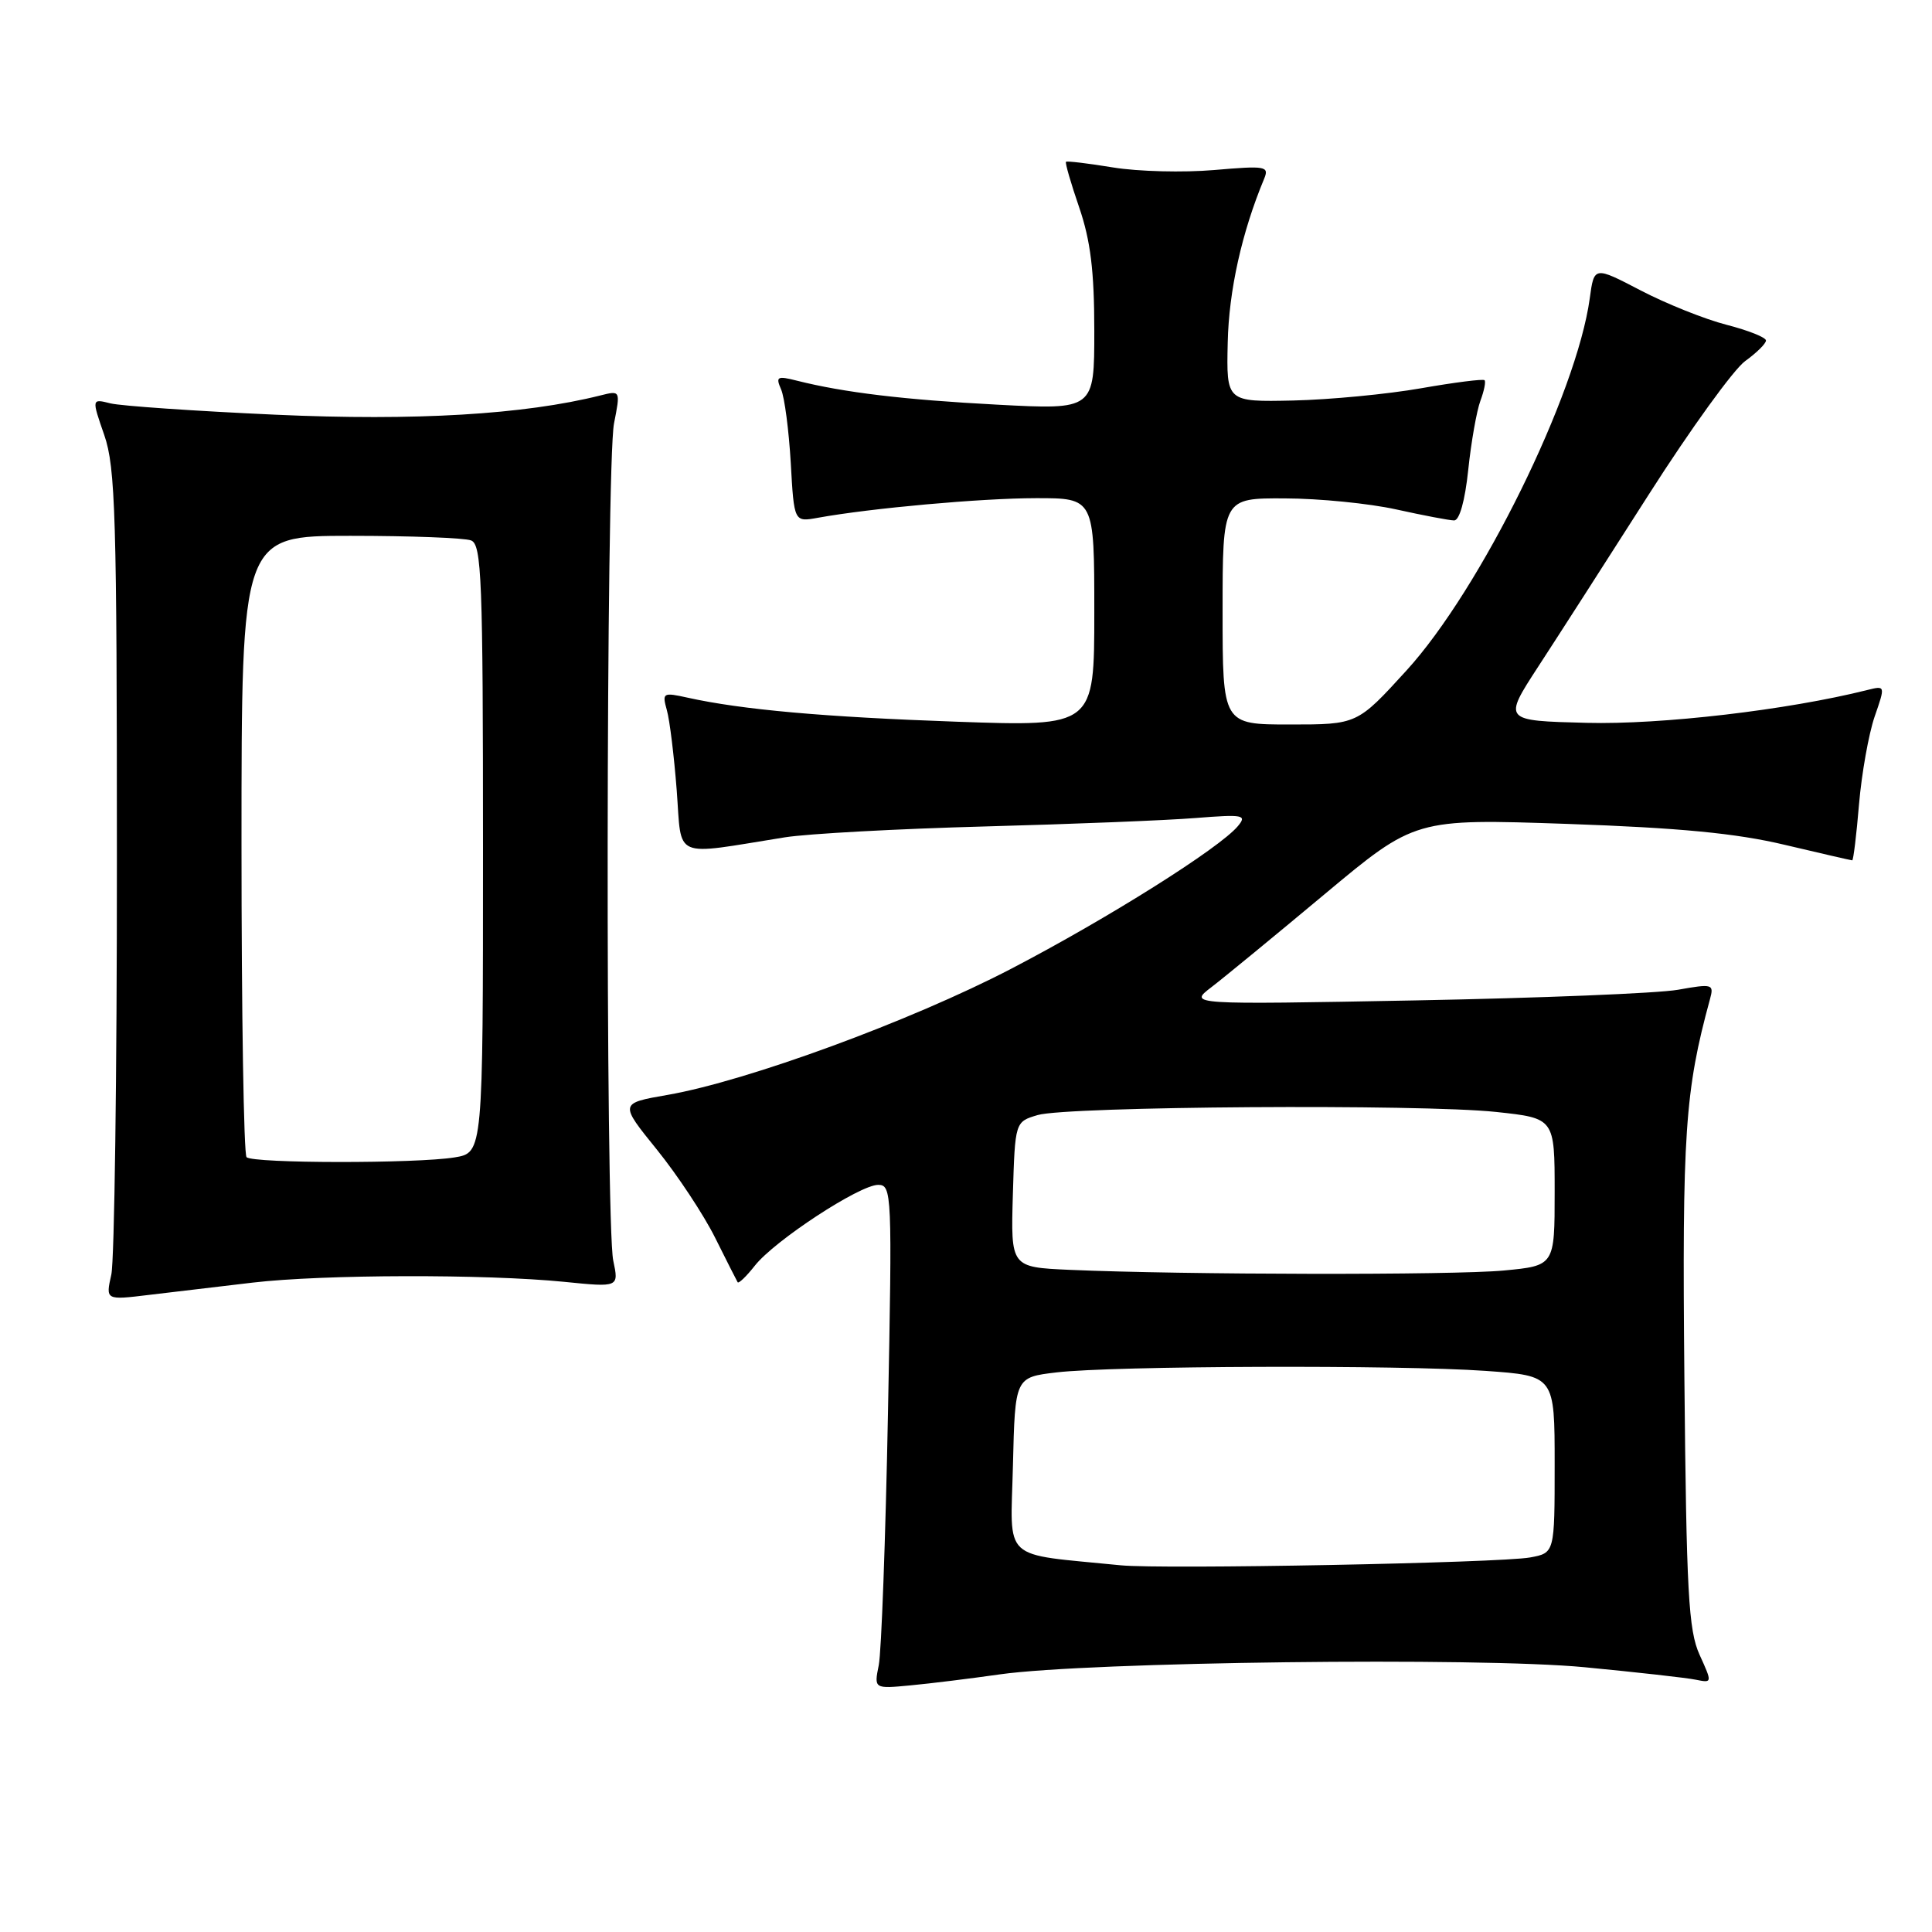 <?xml version="1.0" encoding="UTF-8" standalone="no"?>
<!DOCTYPE svg PUBLIC "-//W3C//DTD SVG 1.1//EN" "http://www.w3.org/Graphics/SVG/1.1/DTD/svg11.dtd" >
<svg xmlns="http://www.w3.org/2000/svg" xmlns:xlink="http://www.w3.org/1999/xlink" version="1.1" viewBox="0 0 256 256">
 <g >
 <path fill="currentColor"
d=" M 132.50 221.86 C 144.25 220.20 195.95 219.56 210.00 220.92 C 216.88 221.58 223.49 222.32 224.70 222.57 C 226.89 223.01 226.90 223.00 225.20 219.26 C 223.73 216.01 223.46 210.99 223.19 182.61 C 222.88 150.20 223.26 144.55 226.58 132.40 C 227.13 130.39 226.93 130.33 222.33 131.15 C 219.67 131.62 204.00 132.25 187.50 132.56 C 157.50 133.12 157.50 133.12 160.50 130.82 C 162.15 129.56 168.90 124.01 175.50 118.50 C 187.50 108.48 187.50 108.48 207.64 109.17 C 222.54 109.69 230.04 110.41 236.47 111.94 C 241.25 113.07 245.28 114.00 245.43 114.00 C 245.58 114.00 245.99 110.66 246.33 106.57 C 246.68 102.48 247.61 97.27 248.39 94.98 C 249.83 90.83 249.83 90.83 247.39 91.44 C 236.85 94.08 220.13 96.04 210.23 95.78 C 199.16 95.50 199.16 95.50 203.83 88.32 C 206.40 84.38 213.00 74.10 218.50 65.48 C 224.00 56.86 229.74 48.92 231.25 47.84 C 232.76 46.75 234.00 45.53 234.00 45.12 C 234.00 44.71 231.66 43.78 228.79 43.04 C 225.93 42.31 220.81 40.26 217.41 38.49 C 211.23 35.27 211.23 35.27 210.65 39.54 C 208.91 52.25 196.18 78.10 186.36 88.85 C 179.84 96.00 179.84 96.00 170.92 96.00 C 162.00 96.00 162.00 96.00 162.00 81.00 C 162.00 66.00 162.00 66.00 170.25 66.04 C 174.79 66.05 181.43 66.71 185.00 67.50 C 188.57 68.29 192.03 68.95 192.67 68.96 C 193.38 68.99 194.12 66.37 194.55 62.25 C 194.94 58.54 195.67 54.43 196.16 53.11 C 196.65 51.80 196.90 50.57 196.71 50.38 C 196.52 50.19 192.73 50.67 188.28 51.45 C 183.84 52.23 176.22 52.96 171.35 53.07 C 162.50 53.26 162.50 53.26 162.68 45.38 C 162.83 38.50 164.55 30.78 167.50 23.70 C 168.20 22.02 167.73 21.94 160.88 22.53 C 156.82 22.88 150.80 22.73 147.50 22.19 C 144.20 21.65 141.39 21.31 141.25 21.44 C 141.11 21.57 141.90 24.29 143.00 27.49 C 144.50 31.87 145.00 35.91 145.00 43.81 C 145.00 54.30 145.00 54.30 132.14 53.62 C 119.79 52.97 111.81 52.01 105.59 50.44 C 102.98 49.78 102.76 49.90 103.50 51.60 C 103.96 52.65 104.53 57.03 104.78 61.34 C 105.22 69.18 105.22 69.18 108.36 68.61 C 115.44 67.33 129.98 66.02 137.25 66.01 C 145.00 66.00 145.00 66.00 145.00 81.13 C 145.00 96.27 145.00 96.27 126.75 95.63 C 109.18 95.01 98.31 94.04 91.09 92.44 C 87.84 91.72 87.72 91.80 88.36 94.09 C 88.74 95.42 89.32 100.21 89.67 104.74 C 90.37 113.99 88.93 113.36 104.00 110.95 C 107.03 110.47 118.95 109.82 130.50 109.51 C 142.05 109.20 154.62 108.70 158.44 108.39 C 164.75 107.89 165.26 107.99 164.03 109.46 C 161.62 112.37 146.77 121.71 134.00 128.36 C 120.71 135.28 99.02 143.24 88.46 145.08 C 82.07 146.19 82.07 146.19 87.04 152.33 C 89.77 155.71 93.24 160.96 94.75 163.99 C 96.26 167.02 97.61 169.68 97.74 169.90 C 97.87 170.12 98.89 169.14 100.01 167.72 C 102.62 164.39 113.91 157.00 116.36 157.00 C 118.18 157.00 118.23 158.09 117.66 187.25 C 117.34 203.89 116.79 218.91 116.44 220.64 C 115.81 223.78 115.81 223.78 120.65 223.32 C 123.32 223.07 128.65 222.41 132.50 221.86 Z  M 33.50 169.95 C 42.83 168.86 64.34 168.81 74.76 169.85 C 82.01 170.58 82.01 170.58 81.26 167.04 C 80.21 162.13 80.30 61.51 81.36 56.11 C 82.22 51.73 82.22 51.73 79.55 52.40 C 69.46 54.93 55.01 55.79 36.51 54.95 C 25.86 54.47 16.02 53.79 14.64 53.45 C 12.14 52.82 12.14 52.82 13.82 57.66 C 15.30 61.94 15.49 68.44 15.49 114.00 C 15.50 142.32 15.16 167.02 14.75 168.89 C 13.99 172.28 13.99 172.28 19.75 171.58 C 22.91 171.20 29.10 170.47 33.50 169.95 Z  M 148.50 207.41 C 132.47 205.80 133.91 207.13 134.22 194.17 C 134.50 182.50 134.50 182.50 140.00 181.85 C 147.40 180.97 185.44 180.84 196.85 181.65 C 206.00 182.30 206.00 182.30 206.00 194.04 C 206.00 205.77 206.00 205.77 202.75 206.37 C 198.75 207.10 154.01 207.96 148.50 207.41 Z  M 141.71 168.26 C 133.93 167.91 133.93 167.91 134.21 158.28 C 134.50 148.64 134.50 148.64 137.50 147.75 C 141.42 146.59 188.24 146.27 198.25 147.34 C 206.00 148.17 206.00 148.17 206.00 157.94 C 206.00 167.71 206.00 167.71 199.25 168.35 C 192.59 168.98 156.85 168.92 141.71 168.26 Z  M 32.67 153.33 C 32.30 152.97 32.00 134.29 32.00 111.83 C 32.00 71.00 32.00 71.00 46.42 71.00 C 54.35 71.00 61.55 71.27 62.42 71.61 C 63.82 72.15 64.00 76.68 64.00 112.48 C 64.00 152.74 64.00 152.74 60.25 153.36 C 55.21 154.19 33.50 154.17 32.67 153.33 Z "/>
</g>
</svg>
